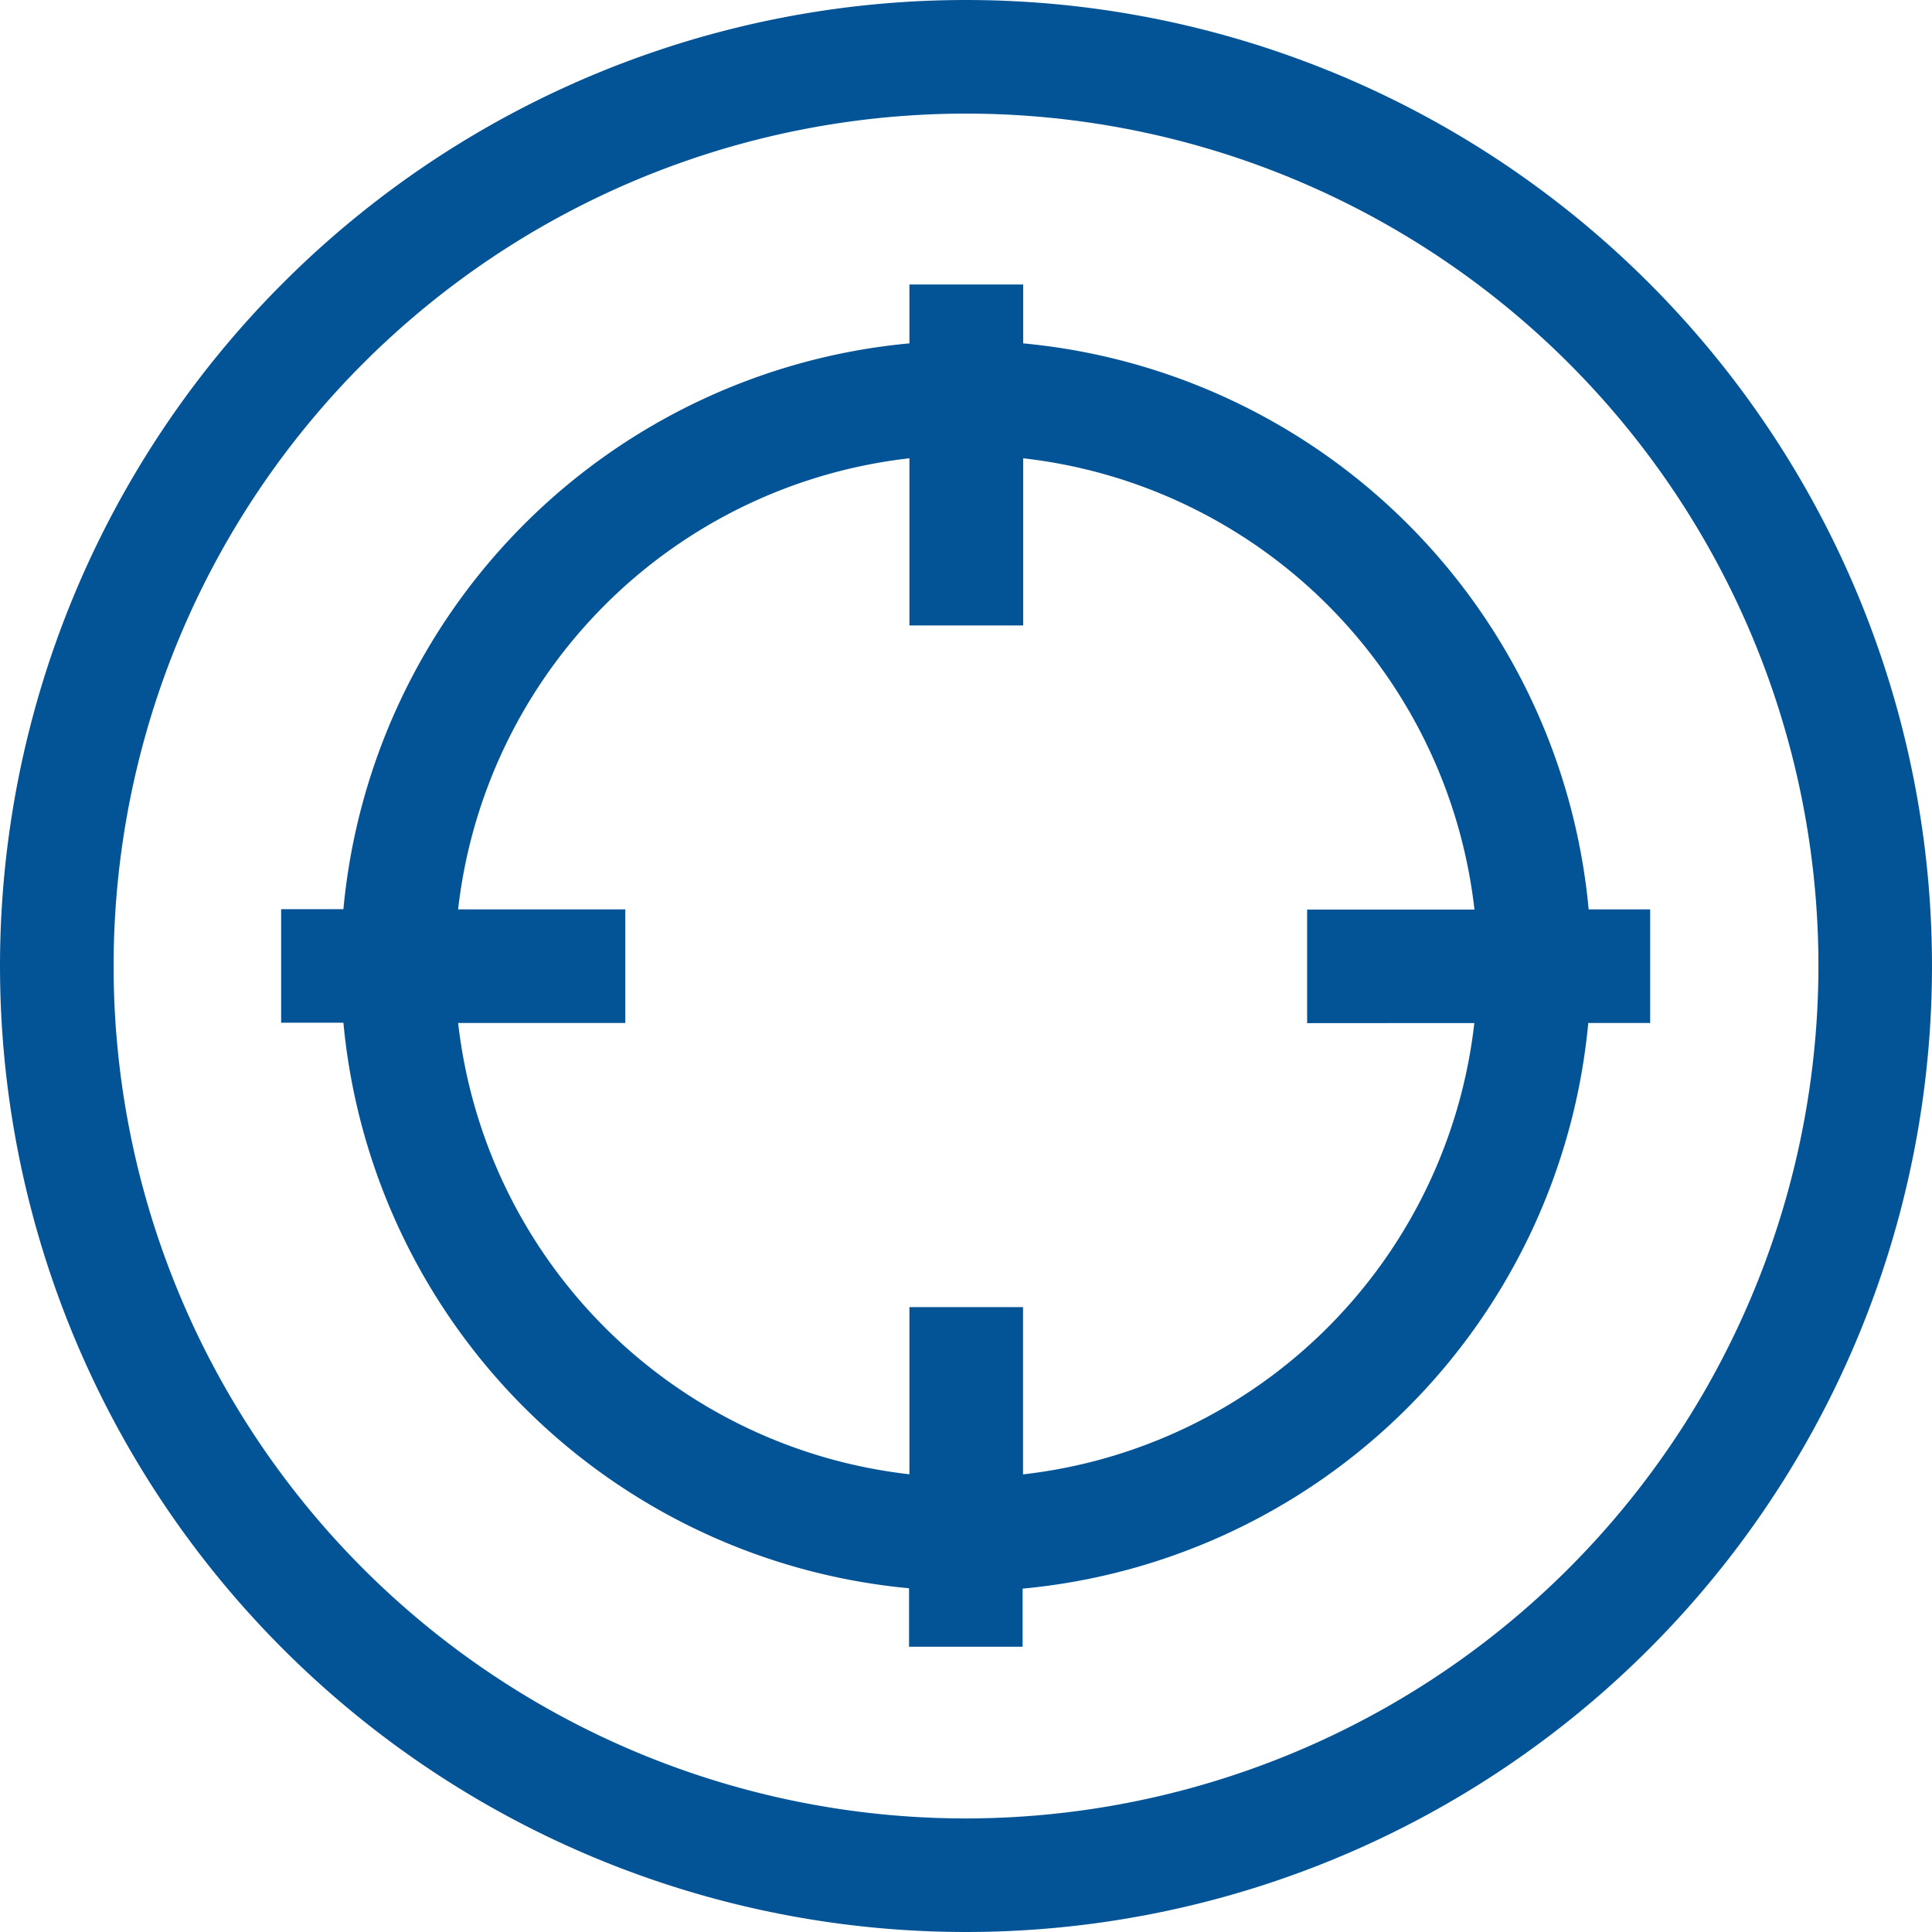<svg id="Group_1881" data-name="Group 1881" xmlns="http://www.w3.org/2000/svg" viewBox="0 0 41.137 41.137">
  <defs>
    <style>
      .cls-1 {
        fill: #035496;
      }
    </style>
  </defs>
  <g id="Group_1841" data-name="Group 1841" transform="translate(0 0)">
    <g id="Group_1840" data-name="Group 1840">
      <path id="Path_362" data-name="Path 362" class="cls-1" d="M35.111,6.026a20.561,20.561,0,0,0-29.085,0,20.561,20.561,0,0,0,0,29.085,20.561,20.561,0,0,0,29.085,0,20.561,20.561,0,0,0,0-29.085ZM20.569,38.719a18.15,18.15,0,1,1,18.15-18.15A18.167,18.167,0,0,1,20.569,38.719Z" transform="translate(0 0)"/>
    </g>
  </g>
  <g id="Group_1843" data-name="Group 1843" transform="translate(5.986 6.058)">
    <g id="Group_1842" data-name="Group 1842">
      <path id="Path_363" data-name="Path 363" class="cls-1" d="M102.34,88.7A13.34,13.34,0,0,0,90.3,76.653V75.4H87.878v1.253A13.341,13.341,0,0,0,75.826,88.7H74.5v2.418h1.326A13.34,13.34,0,0,0,87.87,103.16v1.245h2.418v-1.237a13.34,13.34,0,0,0,12.044-12.044h1.318V88.705h-1.31Zm-2.434,2.426a10.906,10.906,0,0,1-9.609,9.609V97.174H87.878v3.559a10.906,10.906,0,0,1-9.609-9.609h3.559V88.705H78.268A10.906,10.906,0,0,1,87.878,79.1v3.559H90.3V79.1a10.906,10.906,0,0,1,9.609,9.609H96.346v2.418Z" transform="translate(-74.5 -75.4)"/>
    </g>
  </g>
</svg>
